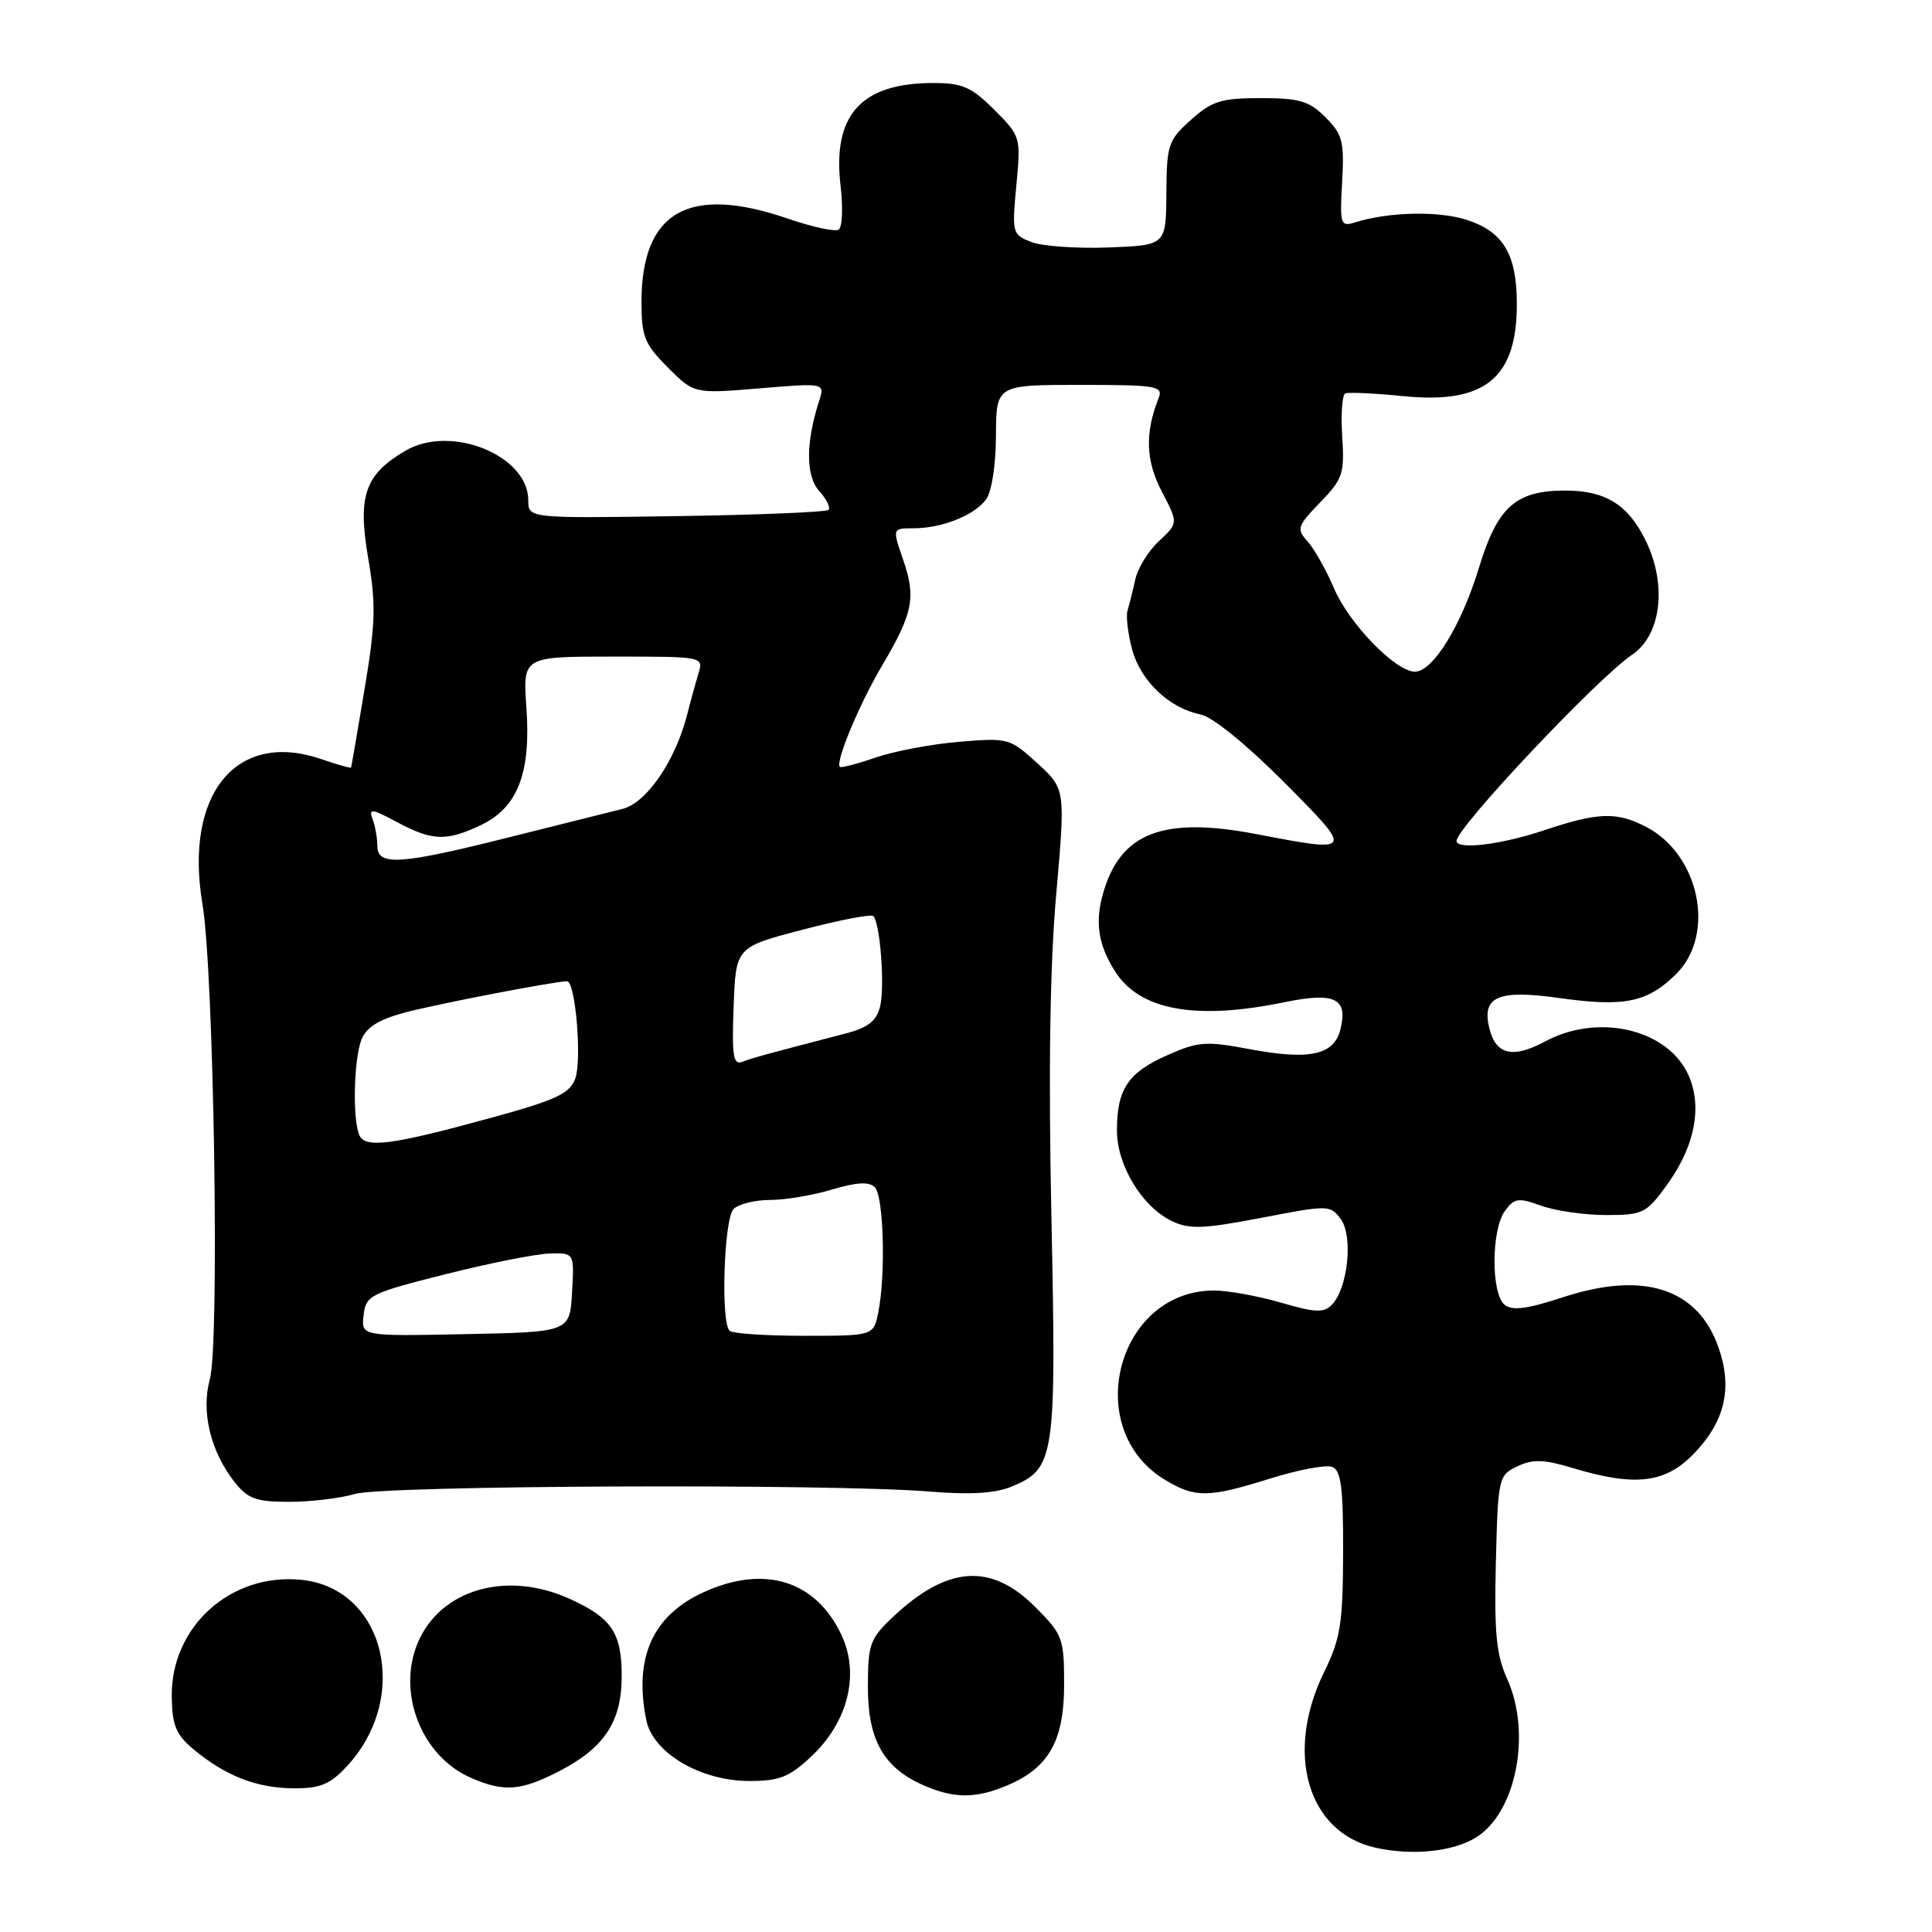 <?xml version="1.0" encoding="UTF-8" standalone="no"?>
<!DOCTYPE svg PUBLIC "-//W3C//DTD SVG 1.1//EN" "http://www.w3.org/Graphics/SVG/1.1/DTD/svg11.dtd" >
<svg xmlns="http://www.w3.org/2000/svg" xmlns:xlink="http://www.w3.org/1999/xlink" version="1.1" viewBox="0 0 256 256">
 <g >
 <path fill="currentColor"
d=" M 195.60 243.46 C 200.90 240.15 202.96 229.67 199.71 222.47 C 198.26 219.25 197.98 216.34 198.21 207.01 C 198.49 195.80 198.56 195.49 201.05 194.30 C 203.11 193.32 204.55 193.36 208.46 194.54 C 216.78 197.04 220.76 196.53 224.59 192.47 C 228.60 188.22 229.58 183.86 227.71 178.54 C 224.97 170.70 217.78 168.38 207.08 171.90 C 202.29 173.47 200.36 173.71 199.35 172.87 C 197.56 171.39 197.60 162.92 199.41 160.46 C 200.66 158.74 201.19 158.67 204.23 159.77 C 206.11 160.44 209.97 161.00 212.81 161.00 C 217.71 161.00 218.15 160.78 220.91 156.96 C 224.72 151.70 225.67 146.21 223.51 142.01 C 220.52 136.24 211.61 134.32 204.77 137.98 C 200.47 140.29 198.23 139.78 197.36 136.31 C 196.29 132.04 198.46 131.09 206.67 132.25 C 215.27 133.46 218.33 132.82 222.13 129.03 C 227.38 123.78 225.19 113.22 218.09 109.55 C 214.21 107.54 211.77 107.62 204.59 110.02 C 198.94 111.92 193.00 112.64 193.00 111.43 C 193.00 109.66 211.74 89.78 216.27 86.75 C 220.11 84.17 220.92 77.52 218.09 71.69 C 215.76 66.88 212.76 65.00 207.40 65.00 C 200.84 65.00 198.42 67.16 195.97 75.23 C 193.64 82.88 189.87 89.00 187.48 89.00 C 184.95 89.00 178.79 82.68 176.80 78.03 C 175.73 75.54 174.14 72.70 173.25 71.73 C 171.77 70.08 171.89 69.71 174.92 66.58 C 177.93 63.48 178.17 62.76 177.85 57.83 C 177.66 54.88 177.84 52.31 178.26 52.13 C 178.68 51.95 182.14 52.11 185.95 52.49 C 196.77 53.58 201.02 50.11 200.99 40.20 C 200.96 33.71 199.22 30.76 194.47 29.17 C 190.73 27.92 184.04 28.05 179.50 29.48 C 177.63 30.07 177.52 29.72 177.84 24.09 C 178.14 18.75 177.89 17.80 175.63 15.54 C 173.47 13.38 172.19 13.00 167.06 13.00 C 161.83 13.00 160.60 13.38 157.81 15.88 C 154.79 18.58 154.59 19.17 154.55 25.63 C 154.50 32.50 154.50 32.50 146.92 32.79 C 142.75 32.95 138.15 32.63 136.70 32.08 C 134.13 31.10 134.08 30.91 134.67 24.58 C 135.28 18.15 135.24 18.04 131.74 14.54 C 128.73 11.53 127.52 11.00 123.67 11.00 C 114.10 11.00 110.28 15.23 111.38 24.62 C 111.72 27.51 111.61 30.13 111.12 30.43 C 110.63 30.73 107.64 30.08 104.46 28.99 C 91.26 24.44 85.00 28.00 85.00 40.05 C 85.00 44.60 85.41 45.61 88.49 48.69 C 91.98 52.18 91.98 52.18 100.64 51.46 C 109.30 50.74 109.30 50.74 108.54 53.12 C 106.75 58.67 106.76 63.08 108.55 65.06 C 109.52 66.13 110.08 67.26 109.78 67.56 C 109.48 67.86 100.41 68.23 89.62 68.39 C 70.00 68.68 70.00 68.68 70.00 66.29 C 70.00 60.35 59.76 56.20 53.75 59.71 C 48.34 62.87 47.37 65.68 48.79 73.98 C 49.83 80.04 49.76 82.63 48.31 91.30 C 47.37 96.91 46.57 101.59 46.52 101.70 C 46.47 101.82 44.69 101.32 42.58 100.59 C 31.32 96.72 24.37 105.20 26.83 119.81 C 28.34 128.82 29.11 178.03 27.81 182.74 C 26.62 187.02 27.89 192.32 31.07 196.36 C 32.84 198.61 33.92 199.00 38.33 199.00 C 41.18 199.00 45.09 198.53 47.01 197.96 C 50.84 196.81 110.25 196.57 123.20 197.64 C 128.52 198.08 131.87 197.88 134.00 197.00 C 139.79 194.60 139.98 193.32 139.32 161.38 C 138.91 141.92 139.12 127.94 139.95 118.53 C 141.18 104.55 141.18 104.55 137.46 101.14 C 133.82 97.81 133.58 97.75 127.11 98.29 C 123.47 98.59 118.48 99.53 116.03 100.38 C 113.58 101.22 111.44 101.78 111.28 101.61 C 110.66 100.99 113.86 93.30 116.86 88.23 C 120.98 81.26 121.40 79.18 119.68 74.19 C 118.23 70.00 118.23 70.00 121.05 70.00 C 124.79 70.00 129.03 68.32 130.64 66.21 C 131.40 65.21 131.95 61.70 131.97 57.75 C 132.00 51.00 132.00 51.00 143.11 51.00 C 153.28 51.00 154.16 51.15 153.52 52.75 C 151.69 57.39 151.81 61.03 153.94 65.12 C 156.13 69.32 156.13 69.32 153.58 71.69 C 152.17 72.99 150.76 75.28 150.43 76.78 C 150.10 78.28 149.64 80.11 149.41 80.86 C 149.17 81.60 149.45 83.94 150.01 86.05 C 151.14 90.24 154.93 93.84 159.09 94.67 C 160.65 94.98 165.19 98.67 170.10 103.60 C 179.45 113.00 179.45 113.01 166.46 110.52 C 154.01 108.14 148.37 110.36 146.11 118.56 C 145.07 122.32 145.57 125.33 147.81 128.80 C 151.10 133.89 158.50 135.21 170.19 132.80 C 176.87 131.42 178.65 132.28 177.61 136.41 C 176.76 139.81 173.52 140.51 165.59 139.02 C 159.82 137.93 158.78 138.00 154.69 139.81 C 149.47 142.12 148.00 144.32 148.00 149.79 C 148.00 154.42 151.32 159.90 155.30 161.81 C 157.59 162.91 159.45 162.84 167.13 161.37 C 176.06 159.65 176.27 159.65 177.67 161.56 C 179.31 163.80 178.61 170.66 176.51 172.85 C 175.43 173.99 174.34 173.95 169.71 172.60 C 166.67 171.72 162.69 171.00 160.85 171.00 C 148.02 171.02 143.24 189.30 154.30 196.04 C 158.34 198.51 160.10 198.49 168.35 195.90 C 172.03 194.75 175.71 194.06 176.52 194.37 C 177.70 194.82 177.99 197.10 177.97 205.72 C 177.94 215.11 177.62 217.14 175.48 221.50 C 170.18 232.27 173.25 242.82 182.26 244.83 C 187.13 245.92 192.56 245.36 195.60 243.46 Z  M 133.36 236.62 C 138.95 234.29 141.00 230.69 141.00 223.25 C 141.00 217.05 140.83 216.59 137.12 212.88 C 131.27 207.04 125.47 207.48 118.25 214.32 C 115.27 217.14 115.00 217.90 115.00 223.56 C 115.00 230.57 117.10 234.27 122.42 236.58 C 126.40 238.32 129.28 238.33 133.36 236.62 Z  M 45.91 234.10 C 54.48 224.92 51.02 210.49 39.97 209.34 C 30.60 208.36 22.62 215.54 22.76 224.84 C 22.81 228.64 23.33 229.87 25.66 231.81 C 29.88 235.31 33.98 236.92 38.85 236.96 C 42.39 236.99 43.70 236.46 45.91 234.10 Z  M 73.98 234.75 C 80.07 231.64 82.38 228.15 82.38 222.09 C 82.38 216.36 81.06 214.39 75.50 211.86 C 67.11 208.05 58.32 210.60 55.34 217.72 C 52.57 224.36 55.88 232.74 62.40 235.57 C 66.77 237.47 68.95 237.32 73.98 234.75 Z  M 107.49 232.75 C 112.39 228.16 113.95 221.81 111.48 216.60 C 108.07 209.41 101.30 207.32 93.27 210.96 C 86.49 214.04 83.97 219.62 85.63 227.90 C 86.50 232.25 92.79 235.98 99.26 235.99 C 103.27 236.00 104.58 235.48 107.49 232.75 Z  M 48.18 174.28 C 48.48 171.64 49.01 171.37 59.00 168.85 C 64.78 167.39 70.99 166.15 72.80 166.10 C 76.10 166.00 76.10 166.00 75.80 171.25 C 75.50 176.50 75.50 176.50 61.68 176.78 C 47.86 177.06 47.86 177.06 48.18 174.28 Z  M 96.67 176.33 C 95.48 175.15 95.93 161.47 97.20 160.20 C 97.86 159.54 100.04 159.00 102.04 159.00 C 104.04 159.00 107.74 158.38 110.26 157.62 C 113.54 156.64 115.15 156.55 115.92 157.32 C 117.09 158.49 117.38 168.86 116.38 173.88 C 115.75 177.00 115.75 177.00 106.54 177.00 C 101.48 177.00 97.03 176.70 96.67 176.33 Z  M 47.58 150.34 C 46.70 148.06 46.89 140.43 47.88 137.80 C 48.52 136.13 50.14 135.11 53.63 134.17 C 57.81 133.06 73.24 130.07 75.13 130.02 C 76.25 129.99 77.13 140.48 76.22 142.94 C 75.50 144.89 73.66 145.76 65.42 148.02 C 51.80 151.77 48.30 152.22 47.58 150.34 Z  M 97.21 133.37 C 97.50 125.50 97.50 125.50 106.35 123.19 C 111.22 121.91 115.44 121.10 115.72 121.39 C 116.63 122.30 117.27 130.80 116.61 133.40 C 116.14 135.30 115.00 136.18 111.99 136.96 C 101.26 139.75 99.69 140.18 98.35 140.70 C 97.16 141.15 96.96 139.90 97.21 133.37 Z  M 50.00 112.08 C 50.00 111.03 49.71 109.42 49.36 108.51 C 48.82 107.09 49.29 107.15 52.60 108.93 C 57.29 111.44 59.14 111.50 63.72 109.33 C 68.60 107.01 70.37 102.44 69.75 93.75 C 69.27 87.00 69.27 87.00 81.25 87.00 C 93.21 87.00 93.23 87.00 92.55 89.25 C 92.17 90.49 91.50 92.92 91.06 94.66 C 89.49 100.82 85.68 106.38 82.50 107.18 C 80.85 107.59 74.06 109.29 67.40 110.96 C 52.98 114.58 50.00 114.78 50.00 112.08 Z "/>
</g>
</svg>